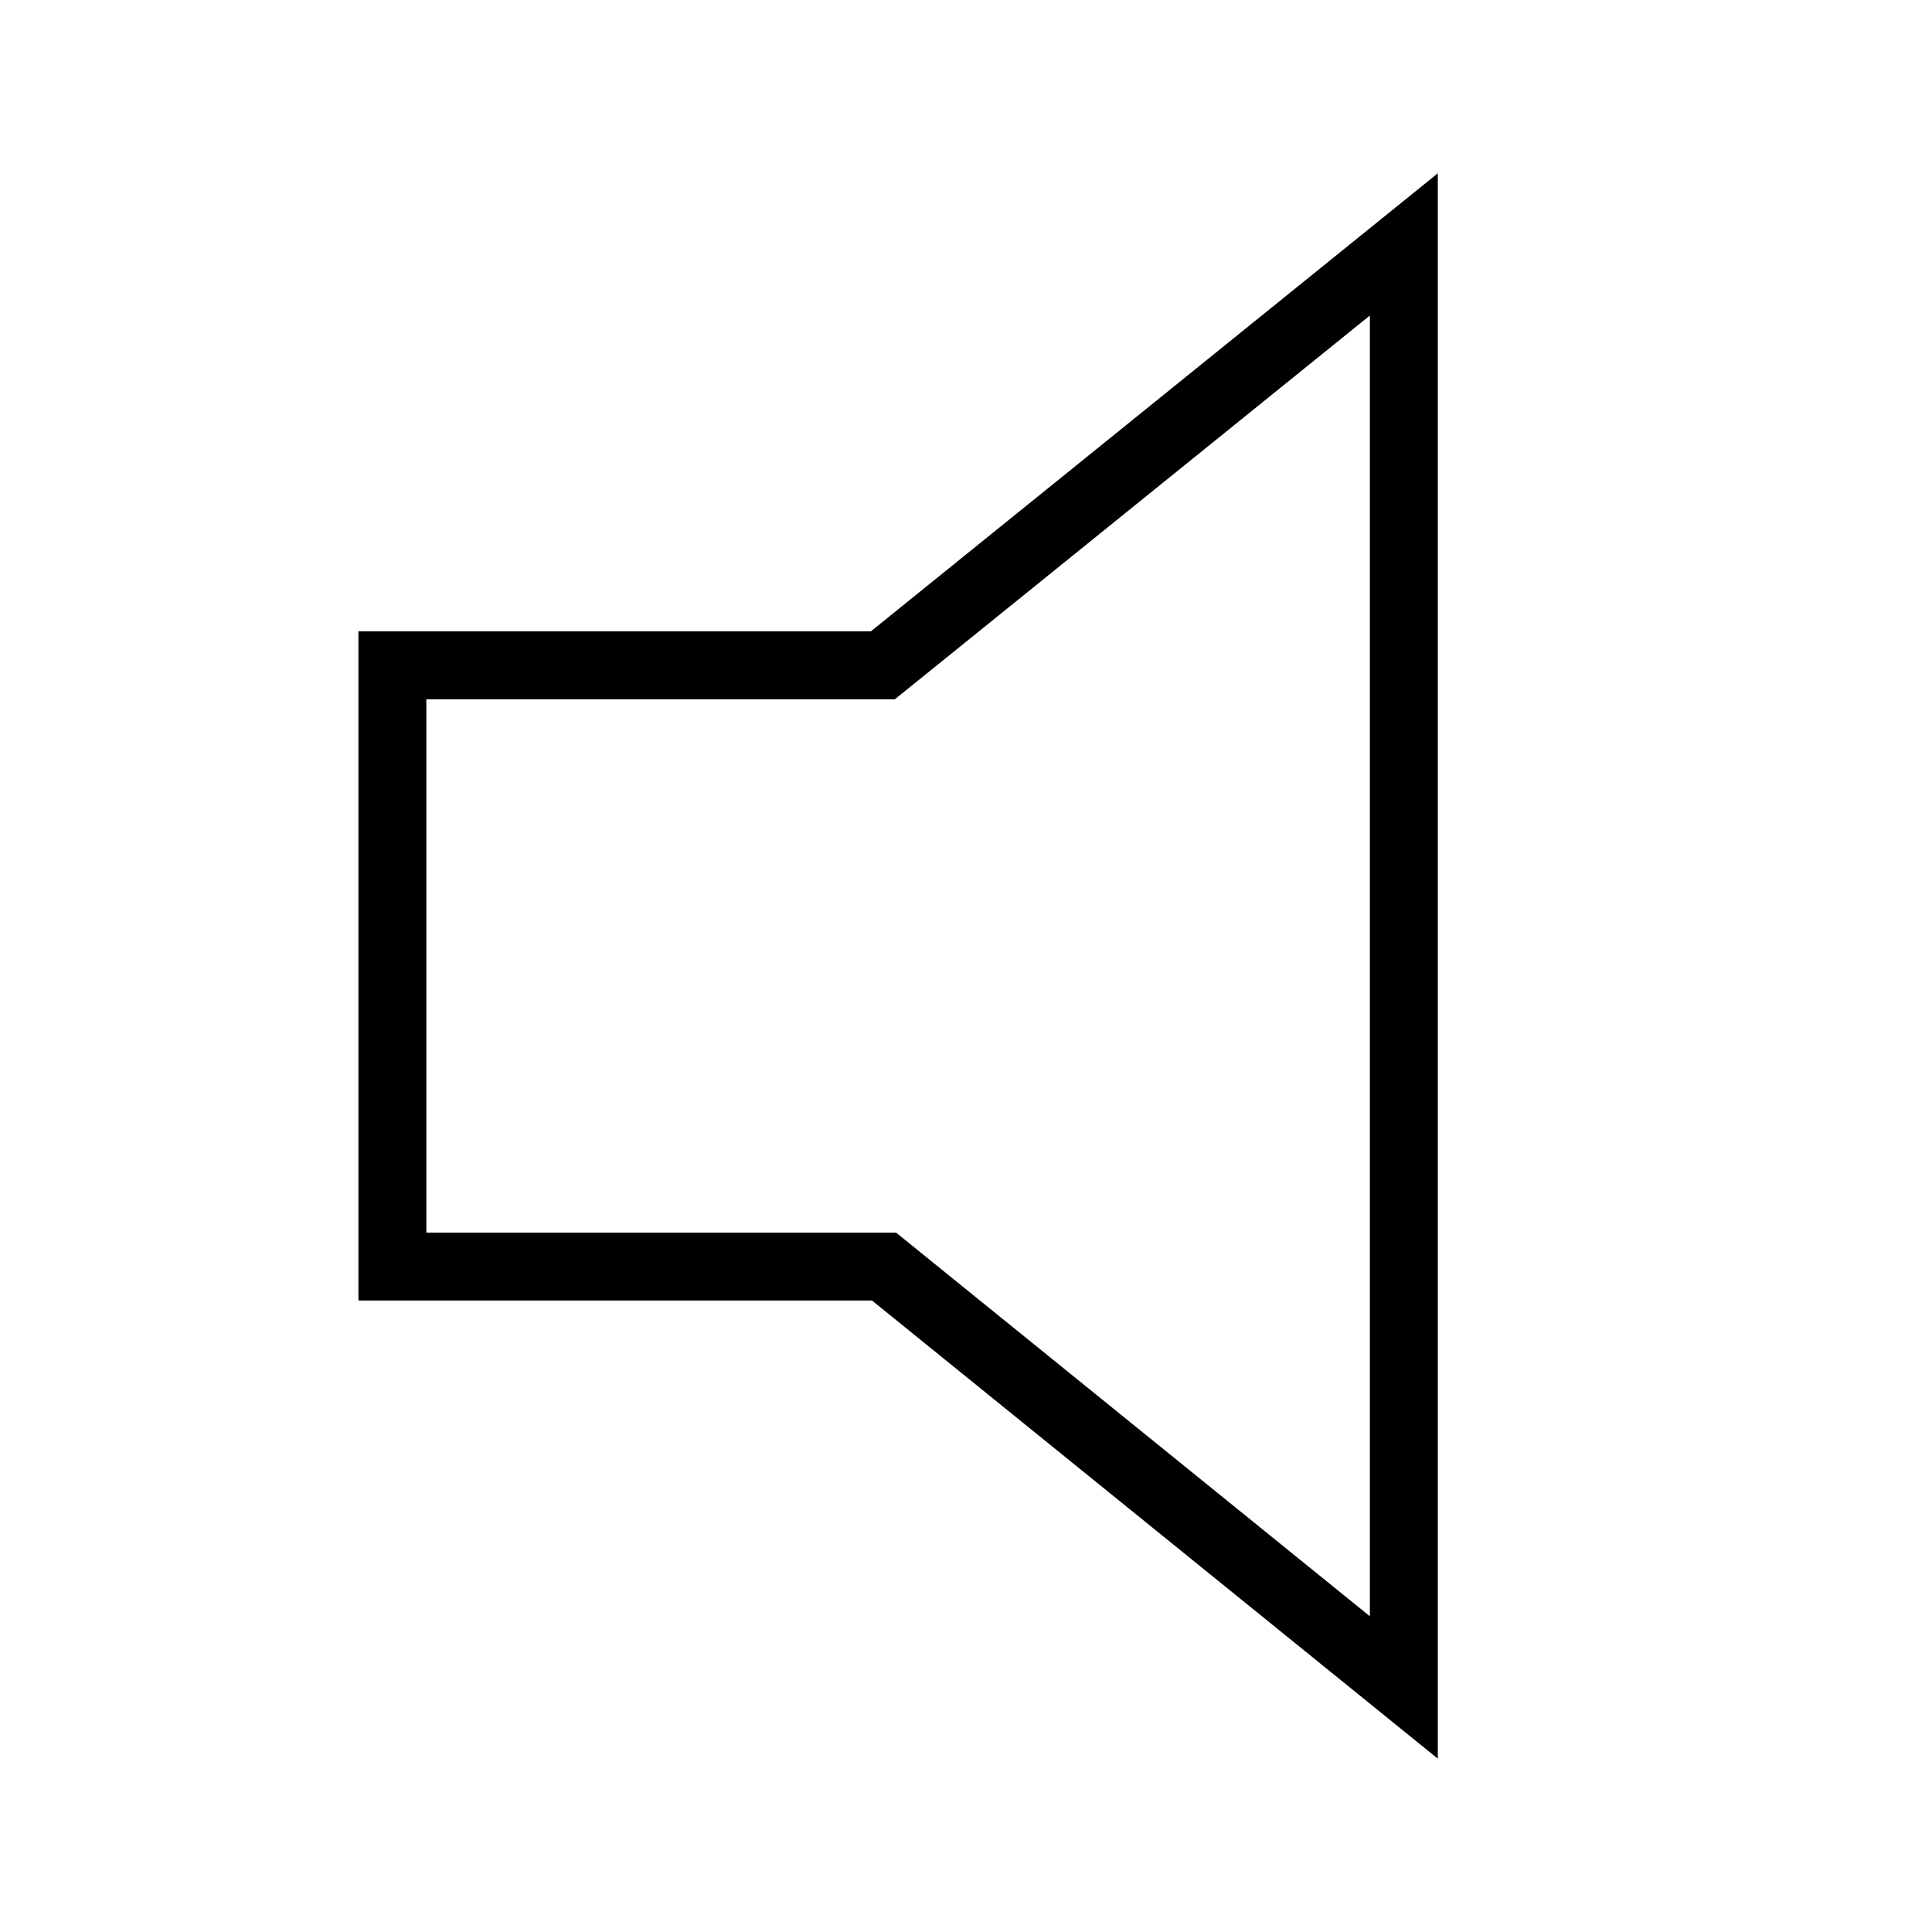 <?xml version="1.0" encoding="UTF-8" standalone="no"?>
<svg
   width="512"
   height="512"
   style="enable-background:new 0 0 512 512"
   xml:space="preserve"
   version="1.1"
   id="svg18580"
   sodipodi:docname="ios-sound-outline.svg"
   inkscape:version="1.2.2 (b0a8486541, 2022-12-01)"
   xmlns:inkscape="http://www.inkscape.org/namespaces/inkscape"
   xmlns:sodipodi="http://sodipodi.sourceforge.net/DTD/sodipodi-0.dtd"
   xmlns="http://www.w3.org/2000/svg"
   xmlns:svg="http://www.w3.org/2000/svg"><defs
     id="defs18584" /><sodipodi:namedview
     id="namedview18582"
     pagecolor="#ffffff"
     bordercolor="#000000"
     borderopacity="0.25"
     inkscape:showpageshadow="2"
     inkscape:pageopacity="0.0"
     inkscape:pagecheckerboard="0"
     inkscape:deskcolor="#d1d1d1"
     showgrid="false"
     showguides="true"
     inkscape:zoom="0.93621452"
     inkscape:cx="-64.621942"
     inkscape:cy="300.67895"
     inkscape:window-width="1920"
     inkscape:window-height="1023"
     inkscape:window-x="0"
     inkscape:window-y="33"
     inkscape:window-maximized="1"
     inkscape:current-layer="svg18580"><sodipodi:guide
       position="-138.393,464.008"
       orientation="0,-1"
       id="guide19794"
       inkscape:locked="false" /><sodipodi:guide
       position="-69.328,48.409"
       orientation="0,-1"
       id="guide19796"
       inkscape:locked="false" /><sodipodi:guide
       position="192,243.379"
       orientation="1,0"
       id="guide19798"
       inkscape:locked="false" /><sodipodi:guide
       position="320,241.418"
       orientation="1,0"
       id="guide19800"
       inkscape:locked="false" /><sodipodi:guide
       position="256.351,289.829"
       orientation="1,0"
       id="guide35275"
       inkscape:locked="false" /></sodipodi:namedview><path
     style="fill:none;stroke:#000000;stroke-width:18;stroke-linecap:square;stroke-dasharray:none;stroke-opacity:1;paint-order:markers fill stroke;stop-color:#000000"
     d="M 103.989,176.314 H 233.972 L 372.032,64.774 V 447.195 L 234.284,335.656 H 103.989 Z"
     id="path18703"
     sodipodi:nodetypes="ccccccc" /></svg>
